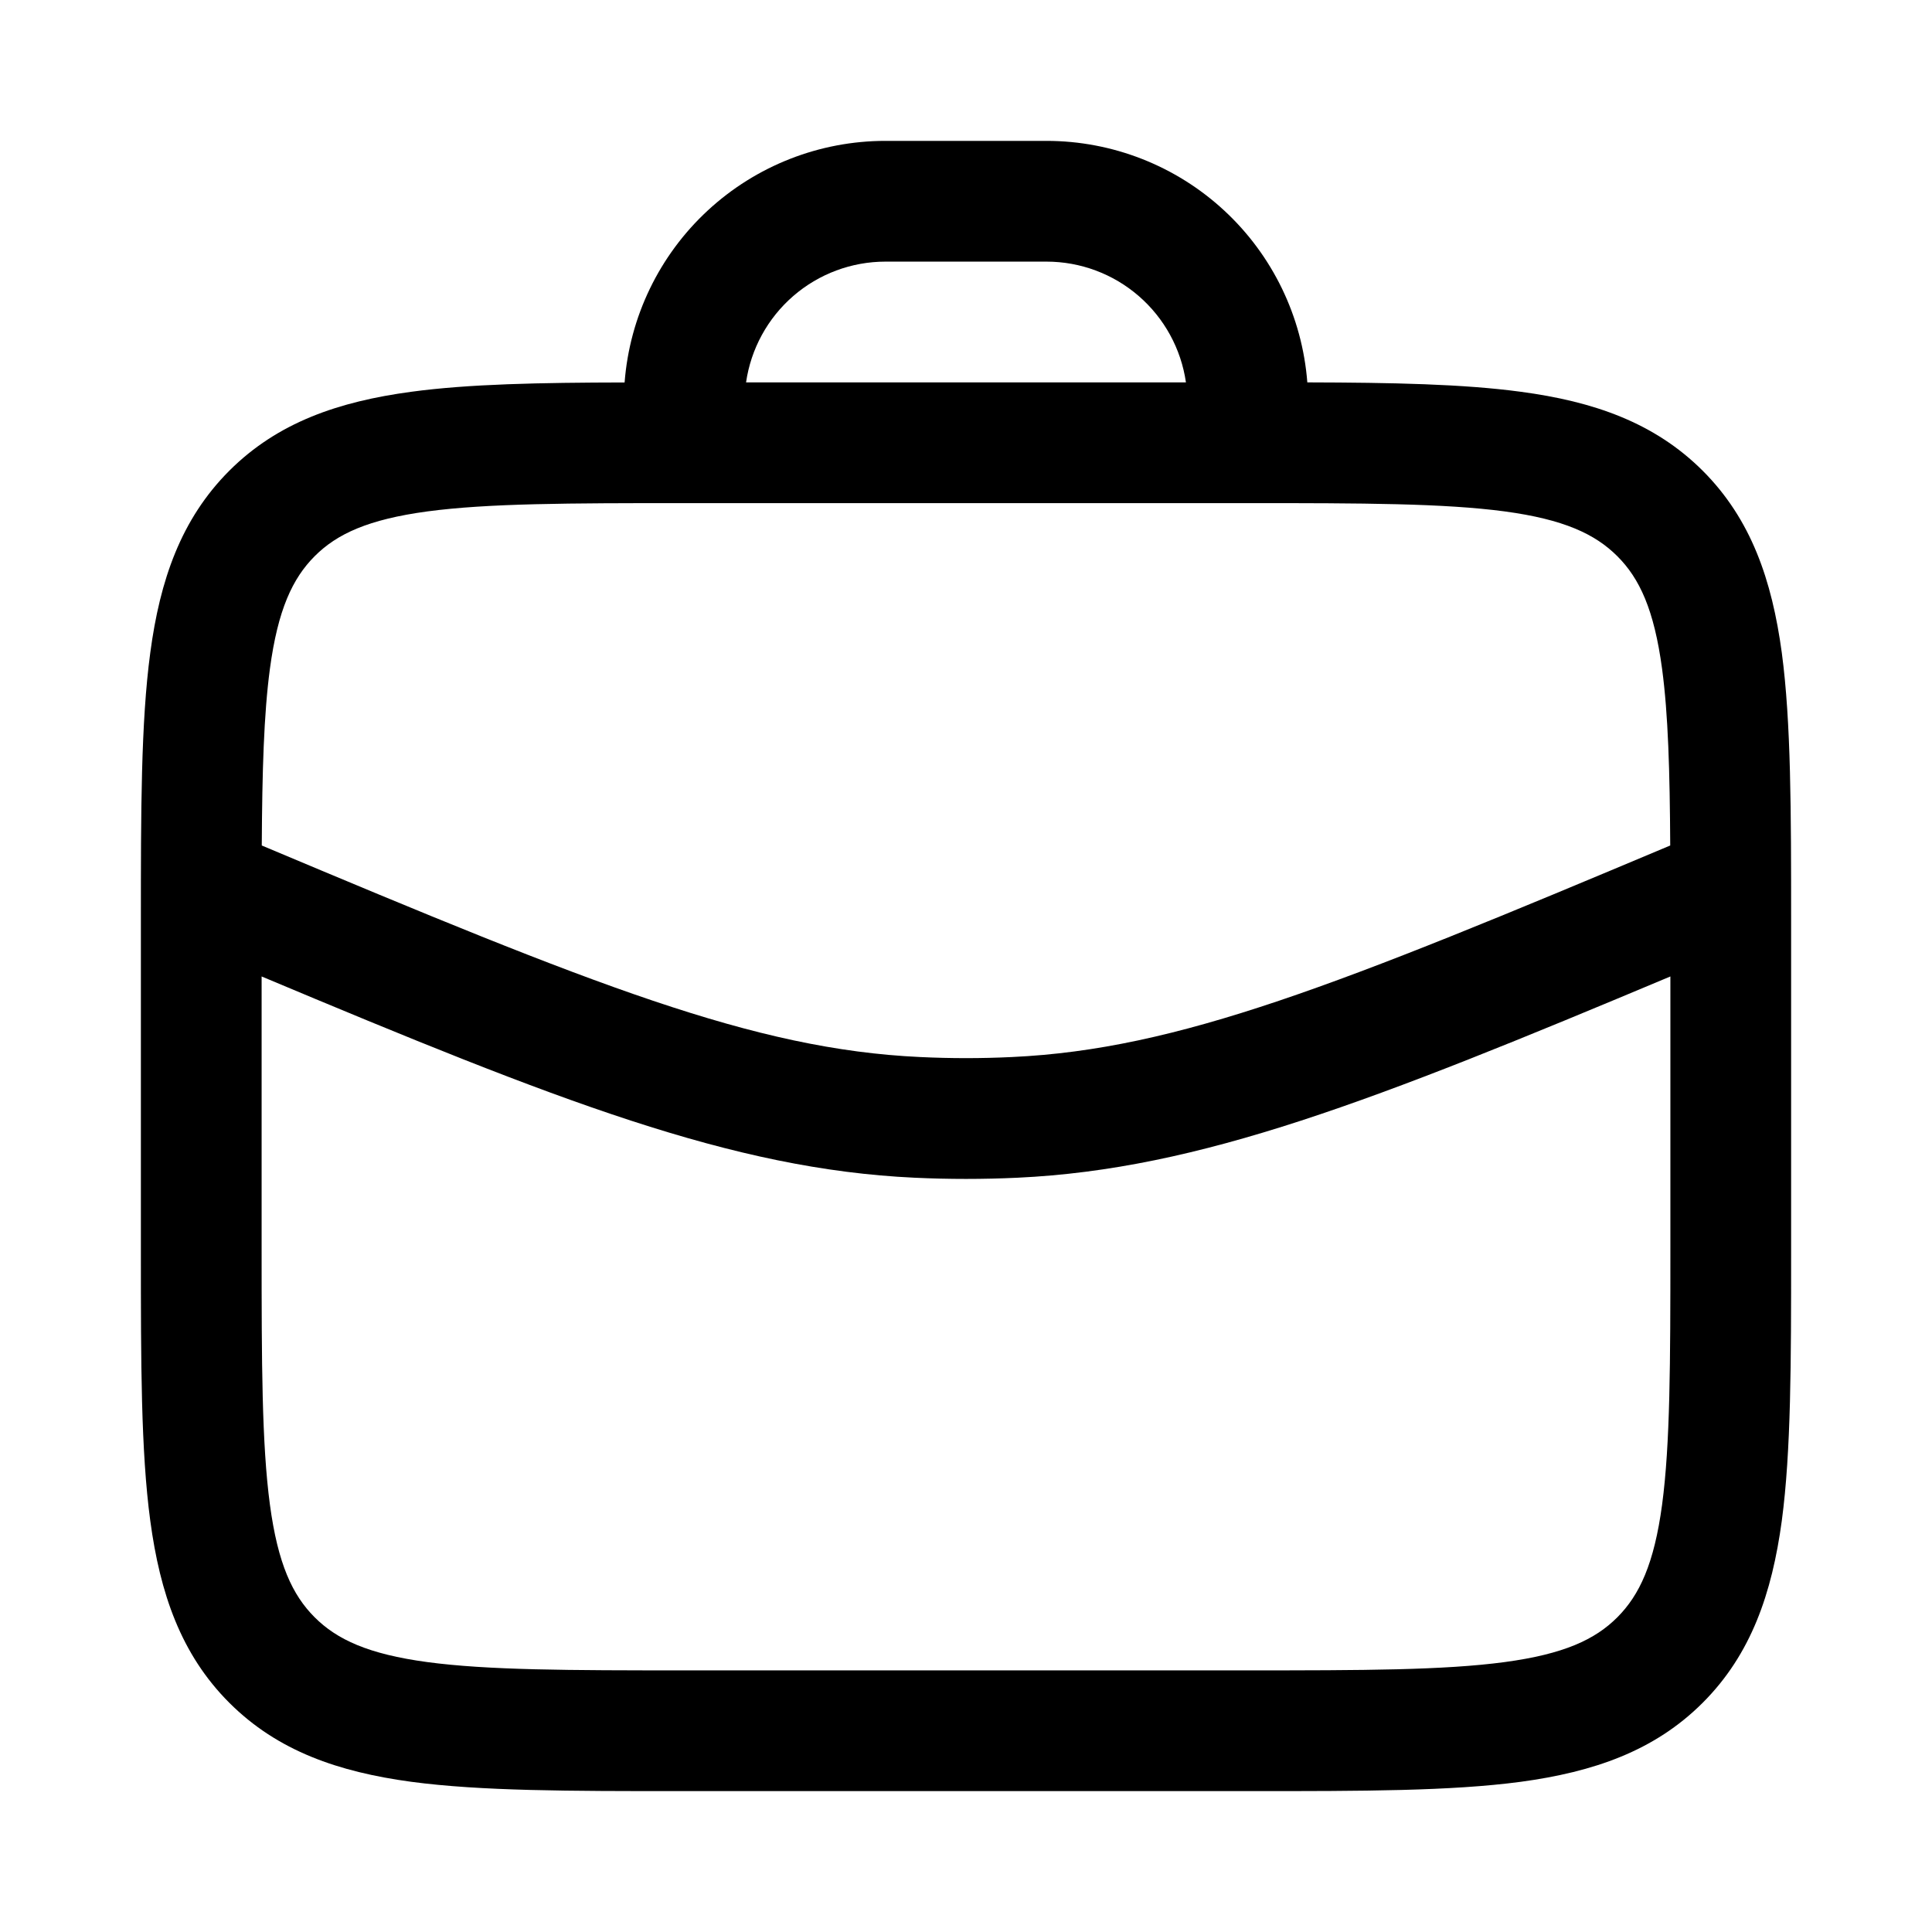 <svg width="75" height="75" viewBox="0 0 75 75" fill="none" xmlns="http://www.w3.org/2000/svg">
<path fill-rule="evenodd" clip-rule="evenodd" d="M15.963 15.209C18.203 14.906 20.947 14.853 24.247 14.847C24.443 12.295 25.595 9.912 27.473 8.173C29.351 6.434 31.816 5.468 34.375 5.469H40.625C43.183 5.469 45.647 6.435 47.524 8.173C49.401 9.911 50.553 12.293 50.75 14.844C54.053 14.853 56.797 14.906 59.038 15.209C61.85 15.584 64.219 16.397 66.1 18.275C67.981 20.156 68.787 22.525 69.169 25.337C69.531 28.047 69.531 31.494 69.531 35.766V48.609C69.531 52.881 69.531 56.328 69.169 59.038C68.787 61.85 67.981 64.219 66.1 66.1C64.219 67.981 61.85 68.787 59.038 69.169C56.328 69.531 52.881 69.531 48.609 69.531H26.391C22.119 69.531 18.672 69.531 15.963 69.169C13.15 68.787 10.781 67.981 8.9 66.1C7.019 64.219 6.213 61.85 5.834 59.038C5.469 56.328 5.469 52.881 5.469 48.609V35.766C5.469 31.494 5.469 28.047 5.834 25.337C6.209 22.525 7.022 20.156 8.9 18.275C10.781 16.394 13.15 15.588 15.963 15.209ZM46.038 14.844H28.962C29.15 13.542 29.801 12.352 30.795 11.491C31.789 10.63 33.06 10.156 34.375 10.156H40.625C41.94 10.156 43.211 10.63 44.205 11.491C45.199 12.352 45.85 13.542 46.038 14.844ZM16.587 64.522C14.294 64.213 13.081 63.647 12.216 62.784C11.35 61.919 10.787 60.706 10.478 58.409C10.162 56.05 10.156 52.922 10.156 48.438V37.906C21.681 42.744 28.413 45.388 35.5 45.719C36.831 45.781 38.169 45.781 39.5 45.719C46.587 45.388 53.319 42.744 64.844 37.906V48.438C64.844 52.922 64.838 56.05 64.522 58.413C64.213 60.706 63.647 61.919 62.784 62.784C61.919 63.65 60.706 64.213 58.409 64.522C56.05 64.838 52.922 64.844 48.438 64.844H26.562C22.078 64.844 18.947 64.838 16.587 64.522ZM64.838 32.822C51.947 38.244 45.747 40.734 39.281 41.034C38.094 41.091 36.906 41.091 35.719 41.034C29.25 40.734 23.053 38.244 10.162 32.822C10.178 29.938 10.241 27.734 10.478 25.962C10.787 23.669 11.353 22.456 12.216 21.591C13.081 20.725 14.294 20.163 16.591 19.853C18.947 19.538 22.078 19.531 26.562 19.531H48.438C52.922 19.531 56.05 19.538 58.413 19.853C60.706 20.163 61.919 20.728 62.784 21.591C63.65 22.456 64.213 23.669 64.522 25.966C64.759 27.734 64.822 29.934 64.838 32.822Z" fill="black"/>
</svg>
